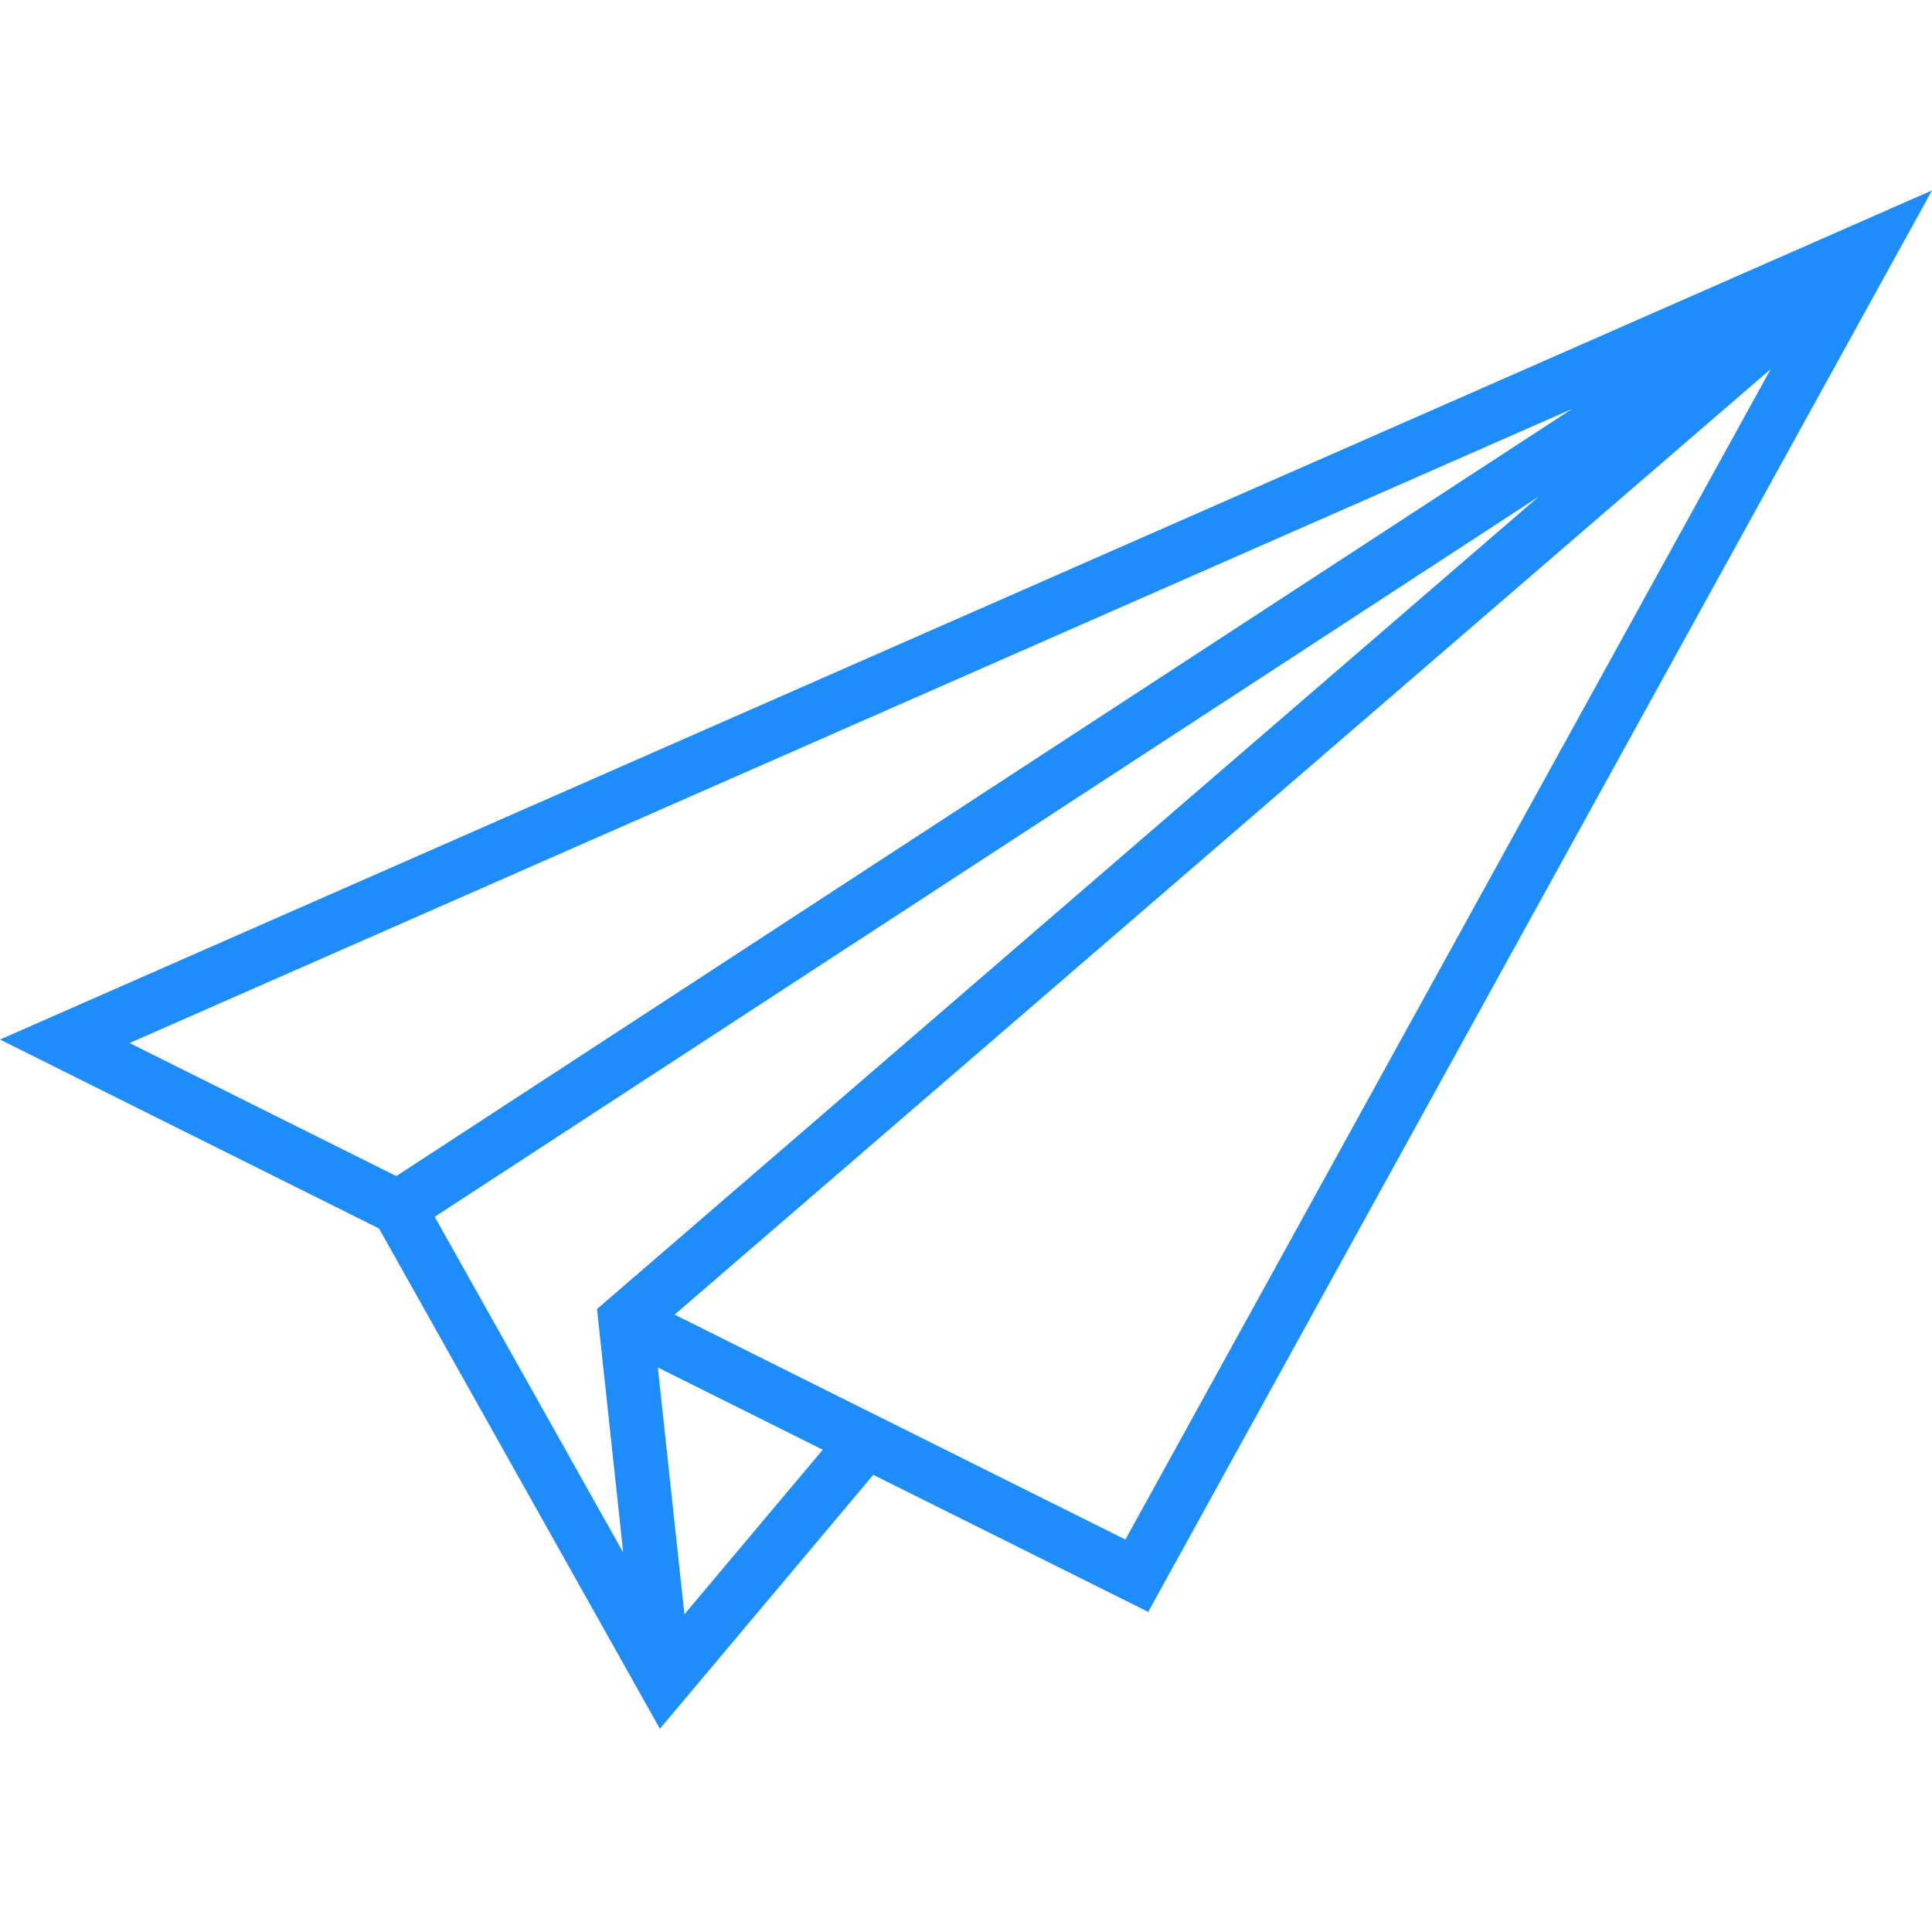 <?xml version="1.0" standalone="no"?><!DOCTYPE svg PUBLIC "-//W3C//DTD SVG 1.1//EN" "http://www.w3.org/Graphics/SVG/1.1/DTD/svg11.dtd"><svg t="1680492240350" class="icon" viewBox="0 0 1024 1024" version="1.1" xmlns="http://www.w3.org/2000/svg" p-id="3904" xmlns:xlink="http://www.w3.org/1999/xlink" width="200" height="200"><path d="M200.896 651.136L349.76 916.288l113.088-134.592 145.728 72.64L1024 100.928 0 550.976l200.896 100.16zM68.672 552.832l764.48-336.064L210.048 623.36 68.672 552.832z m280 171.968l87.424 43.584-73.344 87.232-14.08-130.816z m-32.256-30.976l13.888 129.024-99.904-177.92 585.216-381.76-499.2 430.656z m138.816 51.712l-97.664-48.768 580.928-501.12L596.48 816l-141.248-70.464z" fill="#1e8df9" p-id="3905"></path></svg>